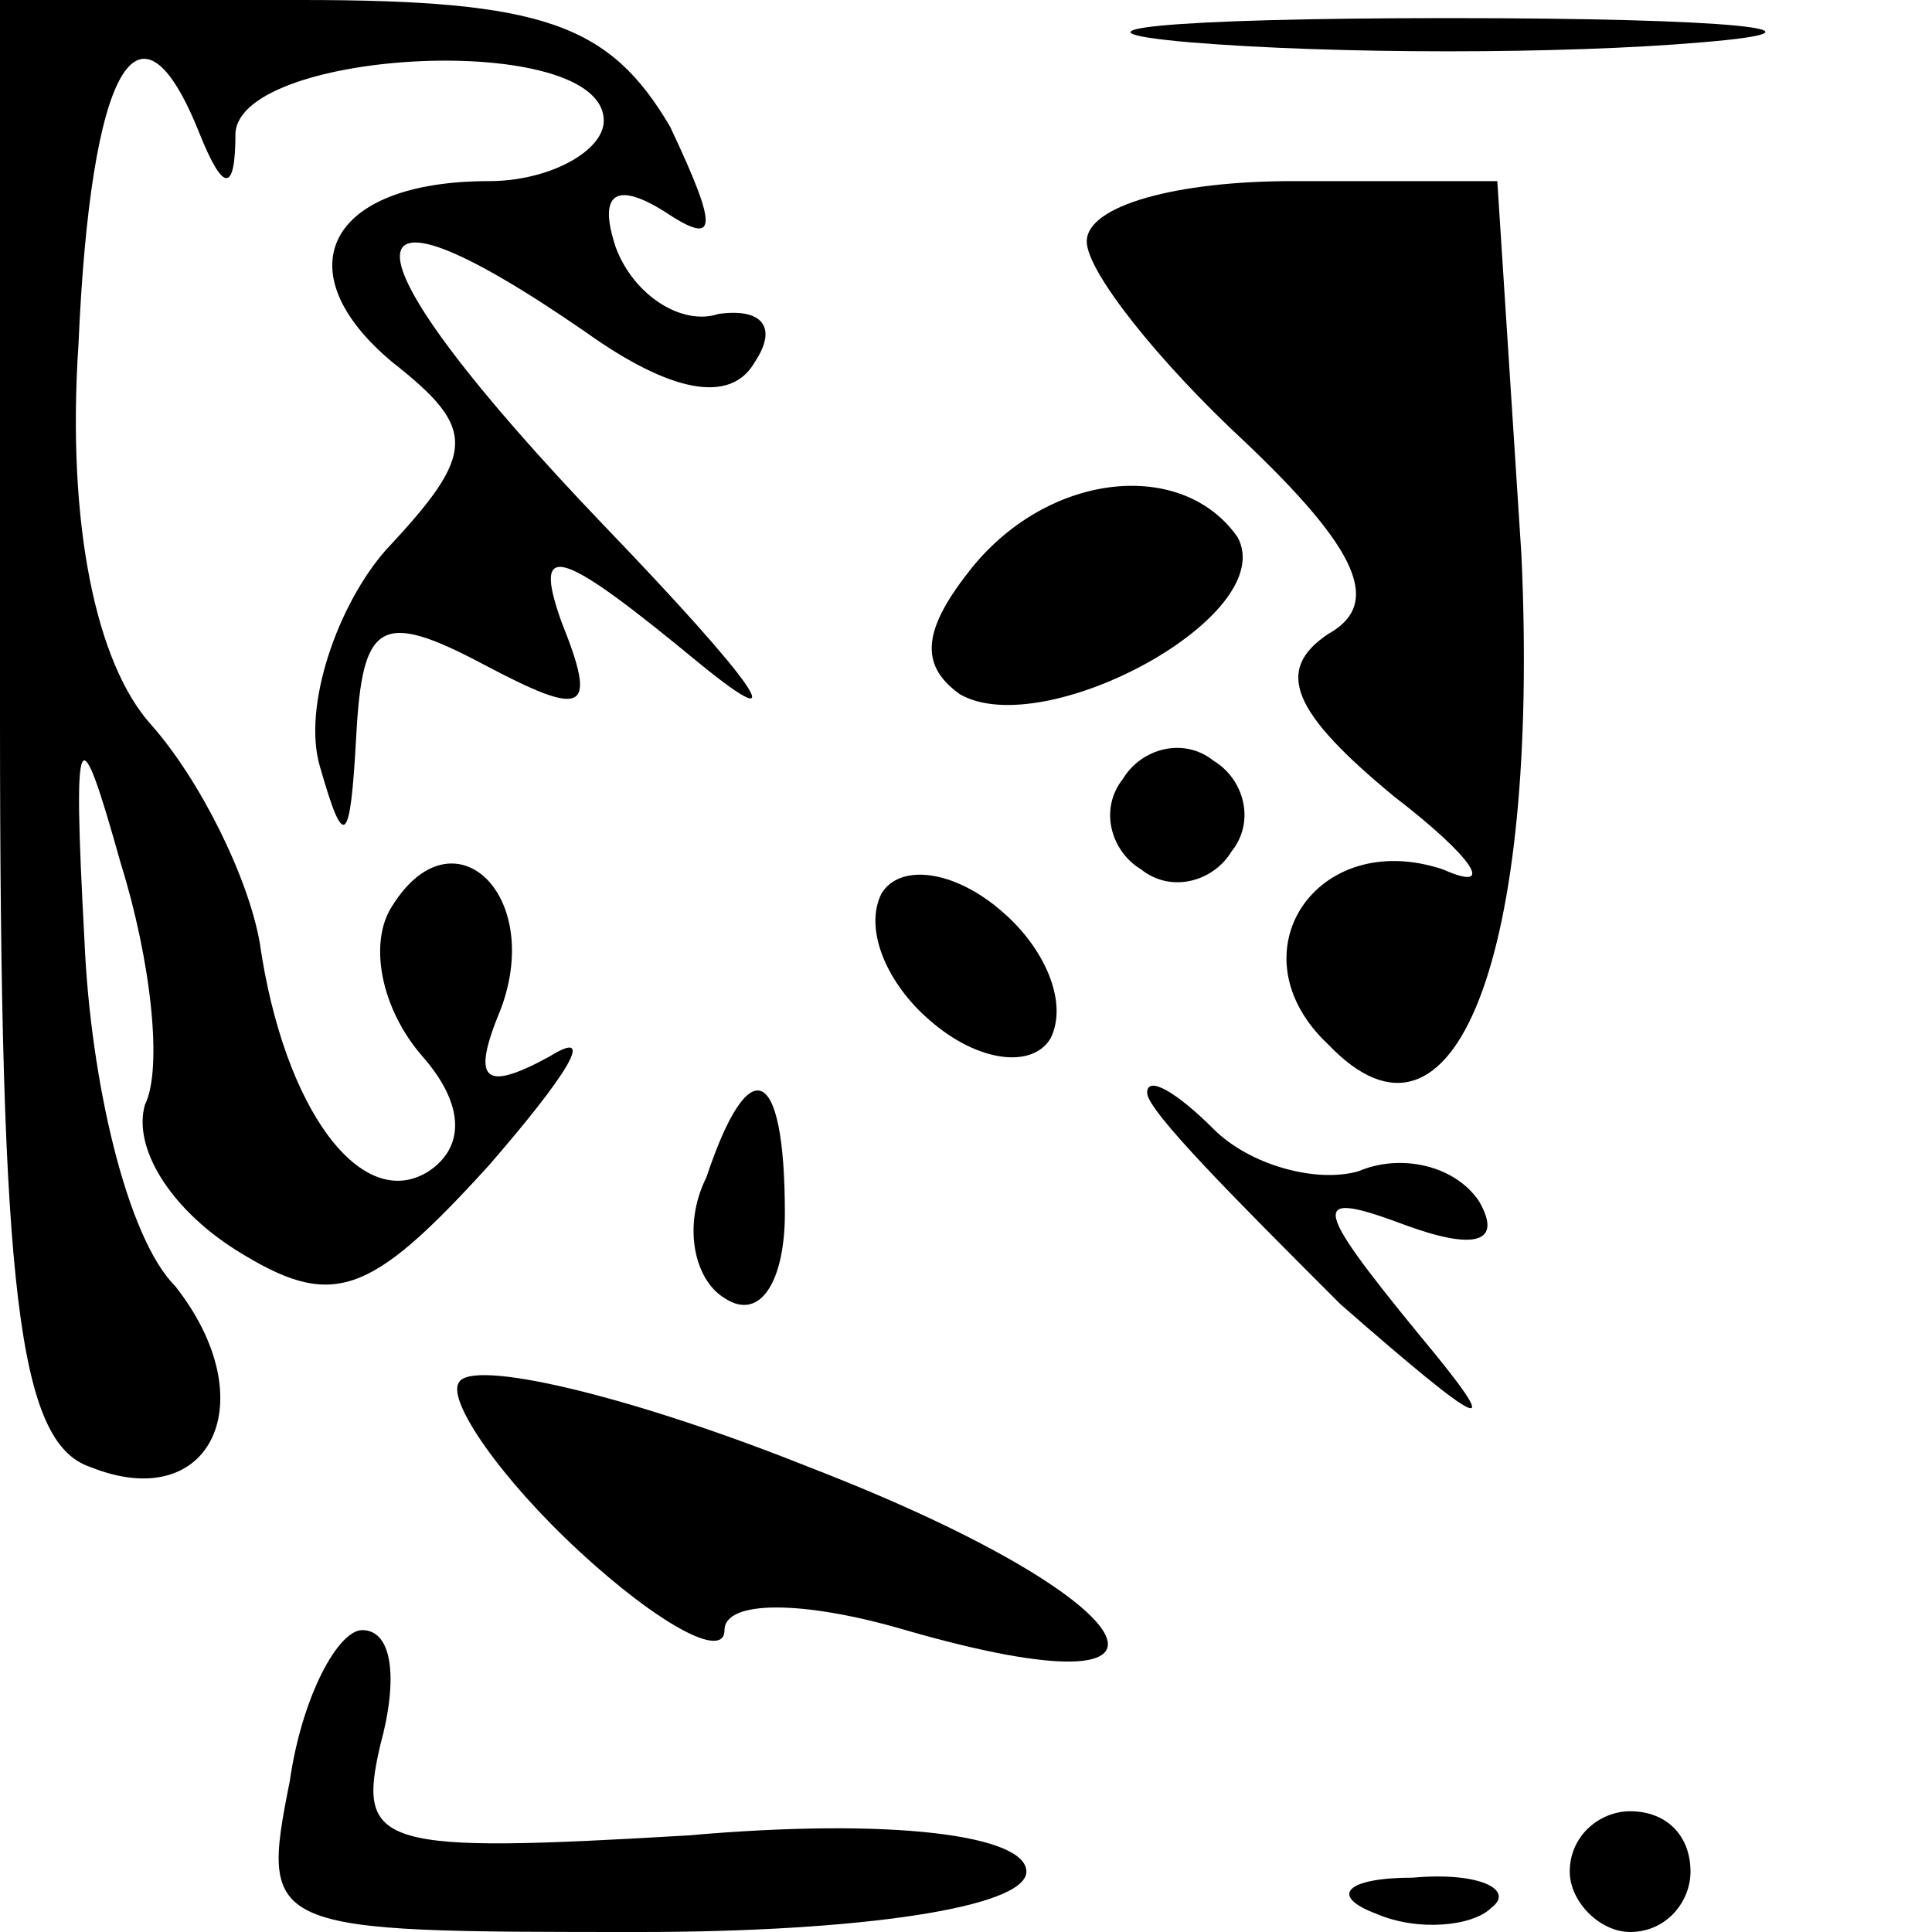 <?xml version="1.0" standalone="no"?>
<!DOCTYPE svg PUBLIC "-//W3C//DTD SVG 20010904//EN"
 "http://www.w3.org/TR/2001/REC-SVG-20010904/DTD/svg10.dtd">
<svg version="1.0" xmlns="http://www.w3.org/2000/svg"
 width="32pt" height="32pt" viewBox="0 0 32 32"
 preserveAspectRatio="xMidYMid meet">
<g transform="translate(0,32) scale(0.1,-0.1)"
fill="#000000" stroke="none">
<path fill="#000000" stroke="none" d="M0 201 c0 -95 3 -120 15 -124 20 -8 29
11 14 30 -8 8 -14 34 -15 57 -2 37 -1 38 6 13 5 -16 7 -34 4 -40 -2 -7 4 -17
15 -24 16 -10 22 -8 42 14 13 15 18 23 10 18 -11 -6 -13 -4 -8 8 7 19 -8 33
-18 17 -4 -6 -2 -17 5 -25 7 -8 7 -15 1 -19 -11 -7 -24 10 -28 38 -2 11 -10
27 -18 36 -9 10 -14 33 -12 63 2 46 10 60 20 35 4 -10 6 -10 6 0 1 14 61 17
61 2 0 -5 -9 -10 -19 -10 -27 0 -34 -15 -16 -30 14 -11 14 -15 -1 -31 -8 -9
-14 -26 -11 -36 4 -14 5 -13 6 5 1 19 4 21 21 12 17 -9 19 -8 13 7 -5 14 0 12
23 -7 16 -13 9 -3 -16 23 -44 46 -45 61 -3 32 14 -10 24 -12 28 -5 4 6 1 9 -6
8 -6 -2 -14 3 -17 11 -3 9 0 11 8 6 9 -6 9 -3 1 14 -10 17 -21 21 -61 21 l-50
0 0 -119z"/>
<path fill="#000000" stroke="none" d="M197 313 c24 -2 62 -2 85 0 24 2 5 4
-42 4 -47 0 -66 -2 -43 -4z"/>
<path fill="#000000" stroke="none" d="M180 280 c0 -5 12 -20 26 -33 19 -18
23 -27 14 -32 -9 -6 -6 -13 11 -27 13 -10 17 -16 8 -12 -21 7 -35 -14 -19 -29
21 -22 35 15 32 81 l-4 62 -34 0 c-19 0 -34 -4 -34 -10z"/>
<path fill="#000000" stroke="none" d="M161 226 c-8 -10 -9 -16 -2 -21 14 -8
53 13 46 26 -9 13 -31 11 -44 -5z"/>
<path fill="#000000" stroke="none" d="M186 191 c-4 -5 -2 -12 3 -15 5 -4 12
-2 15 3 4 5 2 12 -3 15 -5 4 -12 2 -15 -3z"/>
<path fill="#000000" stroke="none" d="M146 172 c-3 -6 1 -15 8 -21 8 -7 17
-8 20 -3 3 6 -1 15 -8 21 -8 7 -17 8 -20 3z"/>
<path fill="#000000" stroke="none" d="M117 125 c-4 -8 -2 -17 3 -20 6 -4 10
3 10 14 0 25 -6 27 -13 6z"/>
<path fill="#000000" stroke="none" d="M190 139 c0 -3 15 -18 32 -35 24 -21
28 -23 13 -5 -18 22 -18 24 -2 18 11 -4 16 -3 12 4 -4 6 -13 8 -20 5 -7 -2
-18 1 -24 7 -6 6 -11 9 -11 6z"/>
<path fill="#000000" stroke="none" d="M76 91 c-2 -3 7 -16 20 -28 13 -12 24
-18 24 -13 0 5 13 5 30 0 52 -15 41 5 -16 27 -30 12 -56 18 -58 14z"/>
<path fill="#000000" stroke="none" d="M48 25 c-5 -25 -4 -25 58 -25 36 0 64
4 64 10 0 6 -22 9 -56 6 -51 -3 -55 -2 -51 15 3 11 2 19 -3 19 -4 0 -10 -11
-12 -25z"/>
<path fill="#000000" stroke="none" d="M260 10 c0 -5 5 -10 10 -10 6 0 10 5
10 10 0 6 -4 10 -10 10 -5 0 -10 -4 -10 -10z"/>
<path fill="#000000" stroke="none" d="M228 3 c7 -3 16 -2 19 1 4 3 -2 6 -13
5 -11 0 -14 -3 -6 -6z"/>
</g>
</svg>
